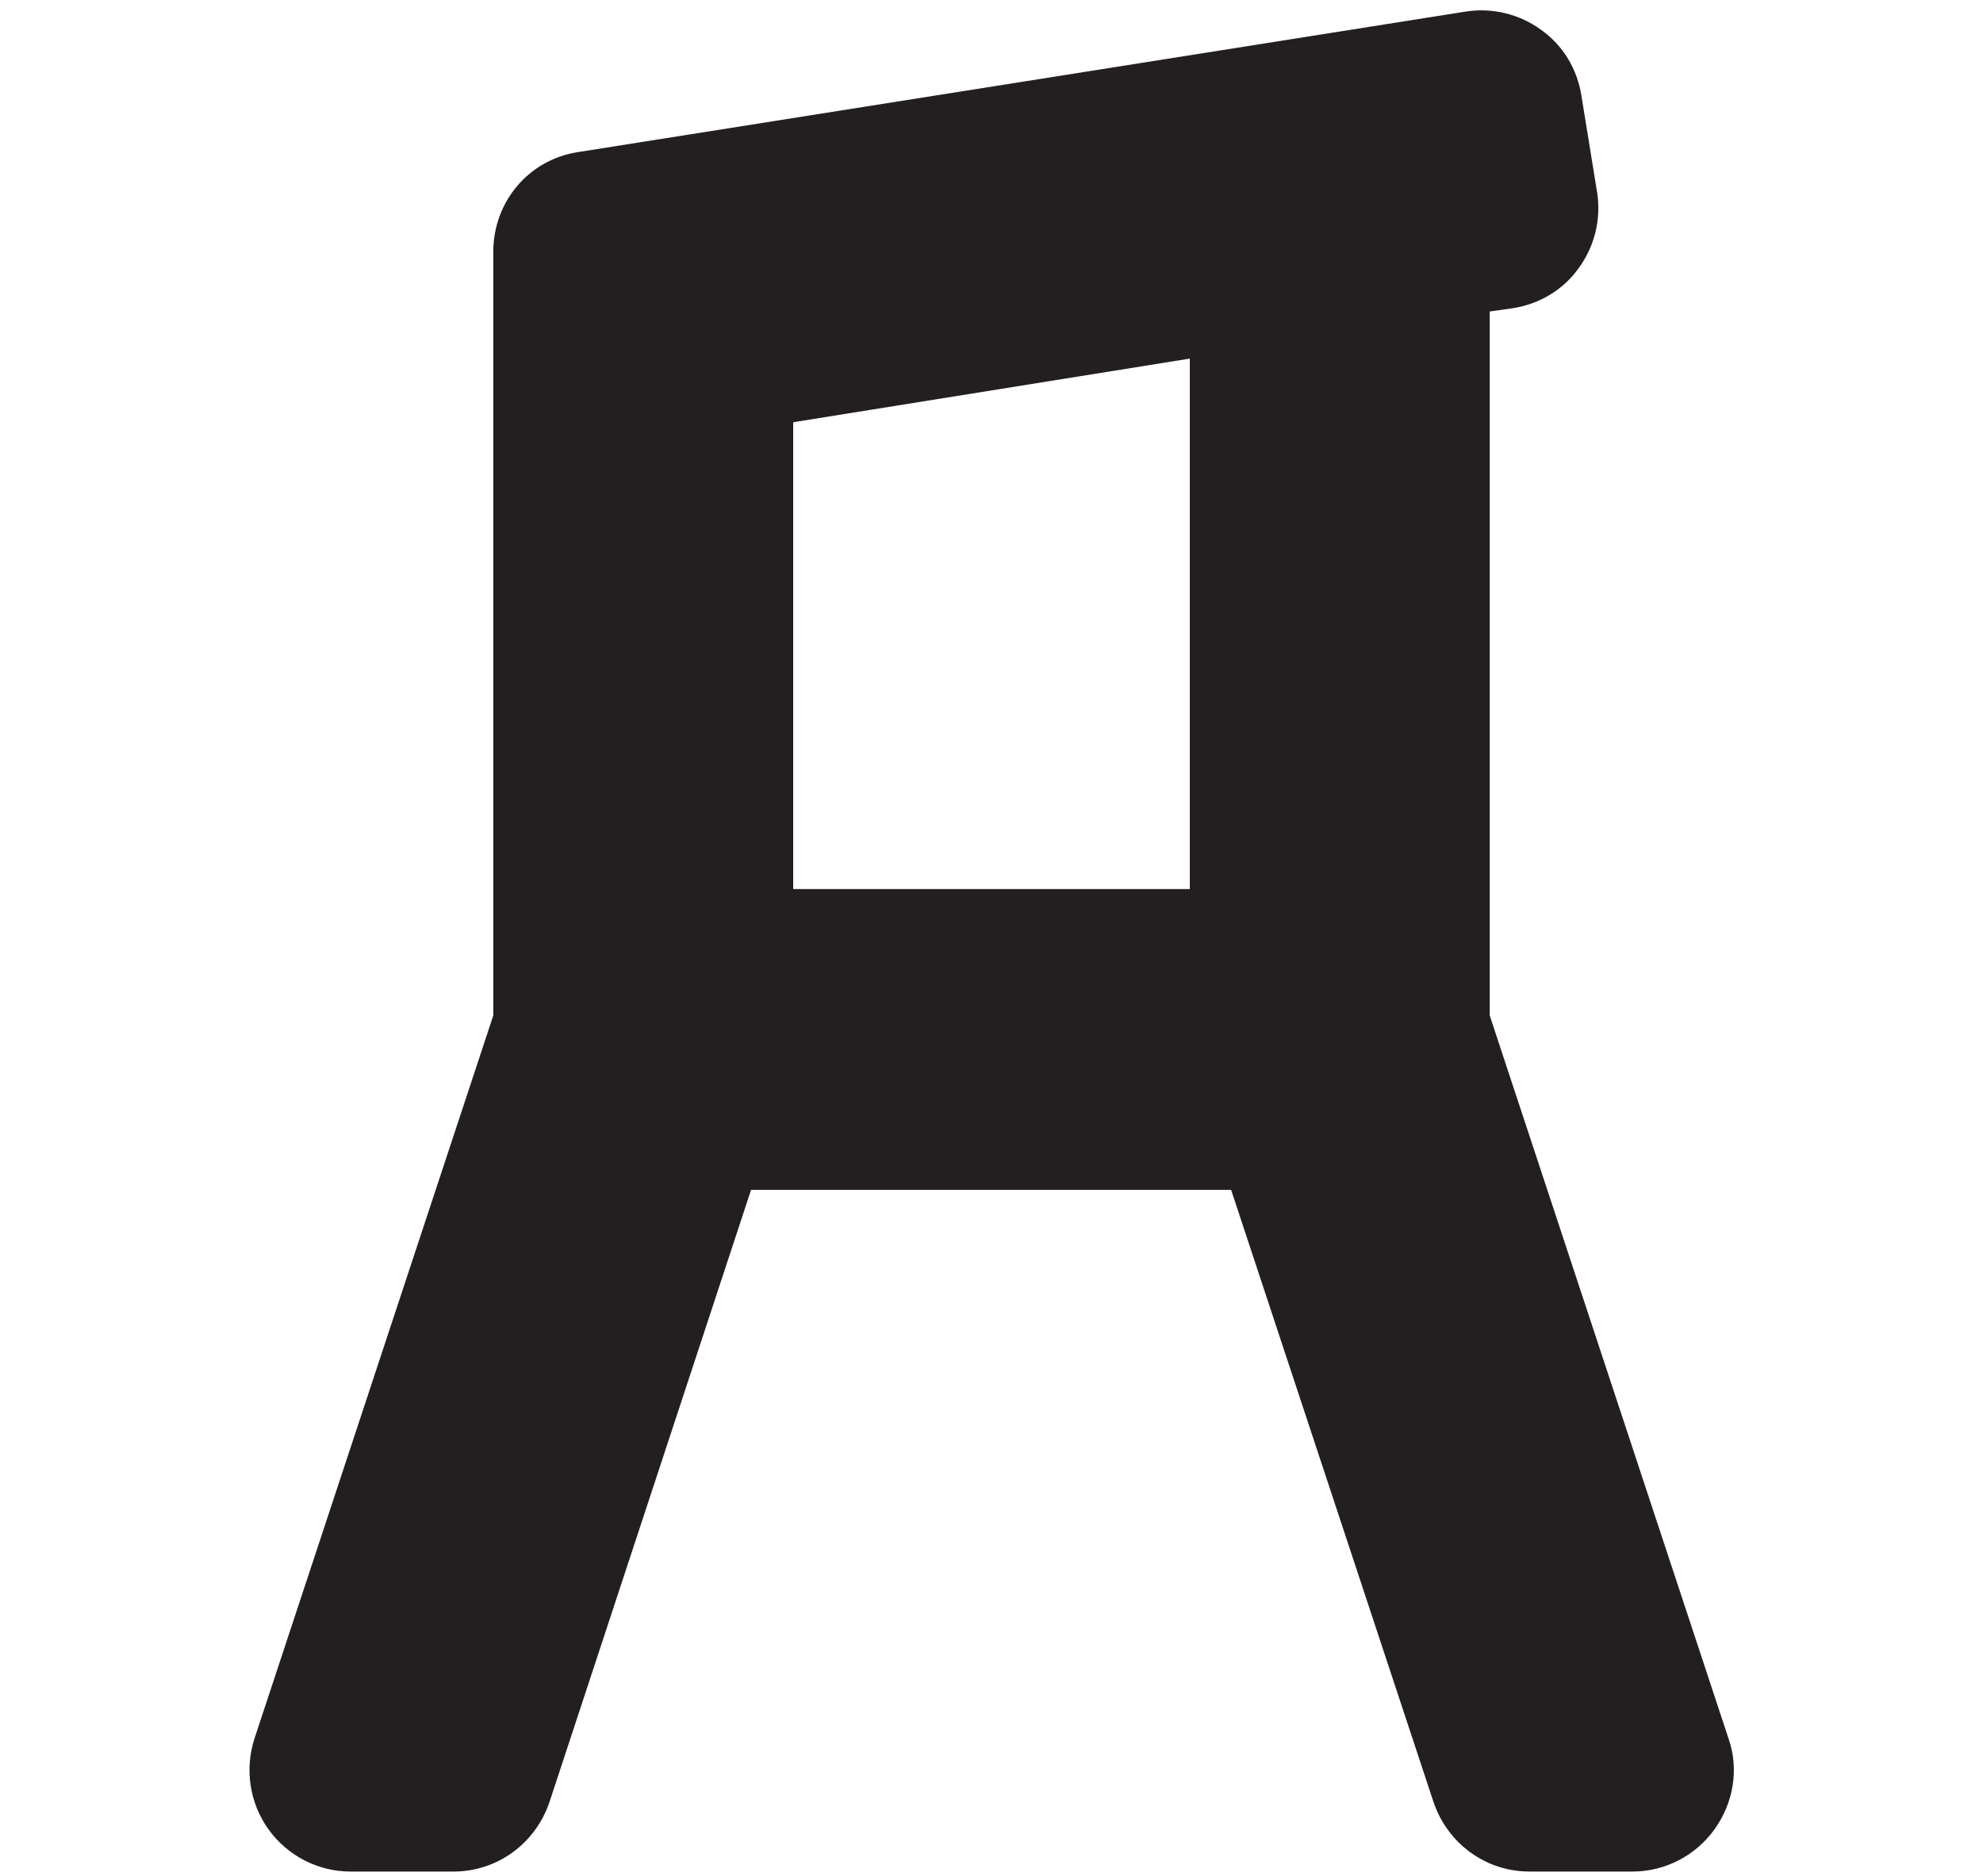 <?xml version="1.0" encoding="utf-8"?>
<!-- Generator: Adobe Illustrator 23.0.3, SVG Export Plug-In . SVG Version: 6.00 Build 0)  -->
<svg version="1.1" id="Layer_1" xmlns="http://www.w3.org/2000/svg" xmlns:xlink="http://www.w3.org/1999/xlink" x="0px" y="0px"
	 viewBox="0 0 240 227" style="enable-background:new 0 0 240 227;" xml:space="preserve">
<style type="text/css">
	.st0{fill:#231F20;}
</style>
<path class="st0" d="M209.2,210.4l-28.9-87.5V37.7l2.8-0.4c3.2-0.5,6.1-2.2,8-4.9c1.9-2.6,2.7-5.9,2.2-9.1l-1.9-11.7
	c-0.5-3.2-2.2-6.1-4.9-8c-2.6-1.9-5.9-2.7-9.1-2.2L70,18.4c-6,0.9-10.3,6-10.3,12.1v92.4l-28.9,87.5c-1.2,3.7-0.6,7.8,1.7,11
	s6,5.1,9.9,5.1h12.5c5.3,0,9.9-3.4,11.6-8.4L90.9,144h58.1l24.5,74.1c1.7,5,6.3,8.4,11.6,8.4h12.5c3.9,0,7.6-1.9,9.9-5.1
	C209.8,218.2,210.5,214.1,209.2,210.4z M144,43.4v64.2H96V51.1L144,43.4z"/>
</svg>
